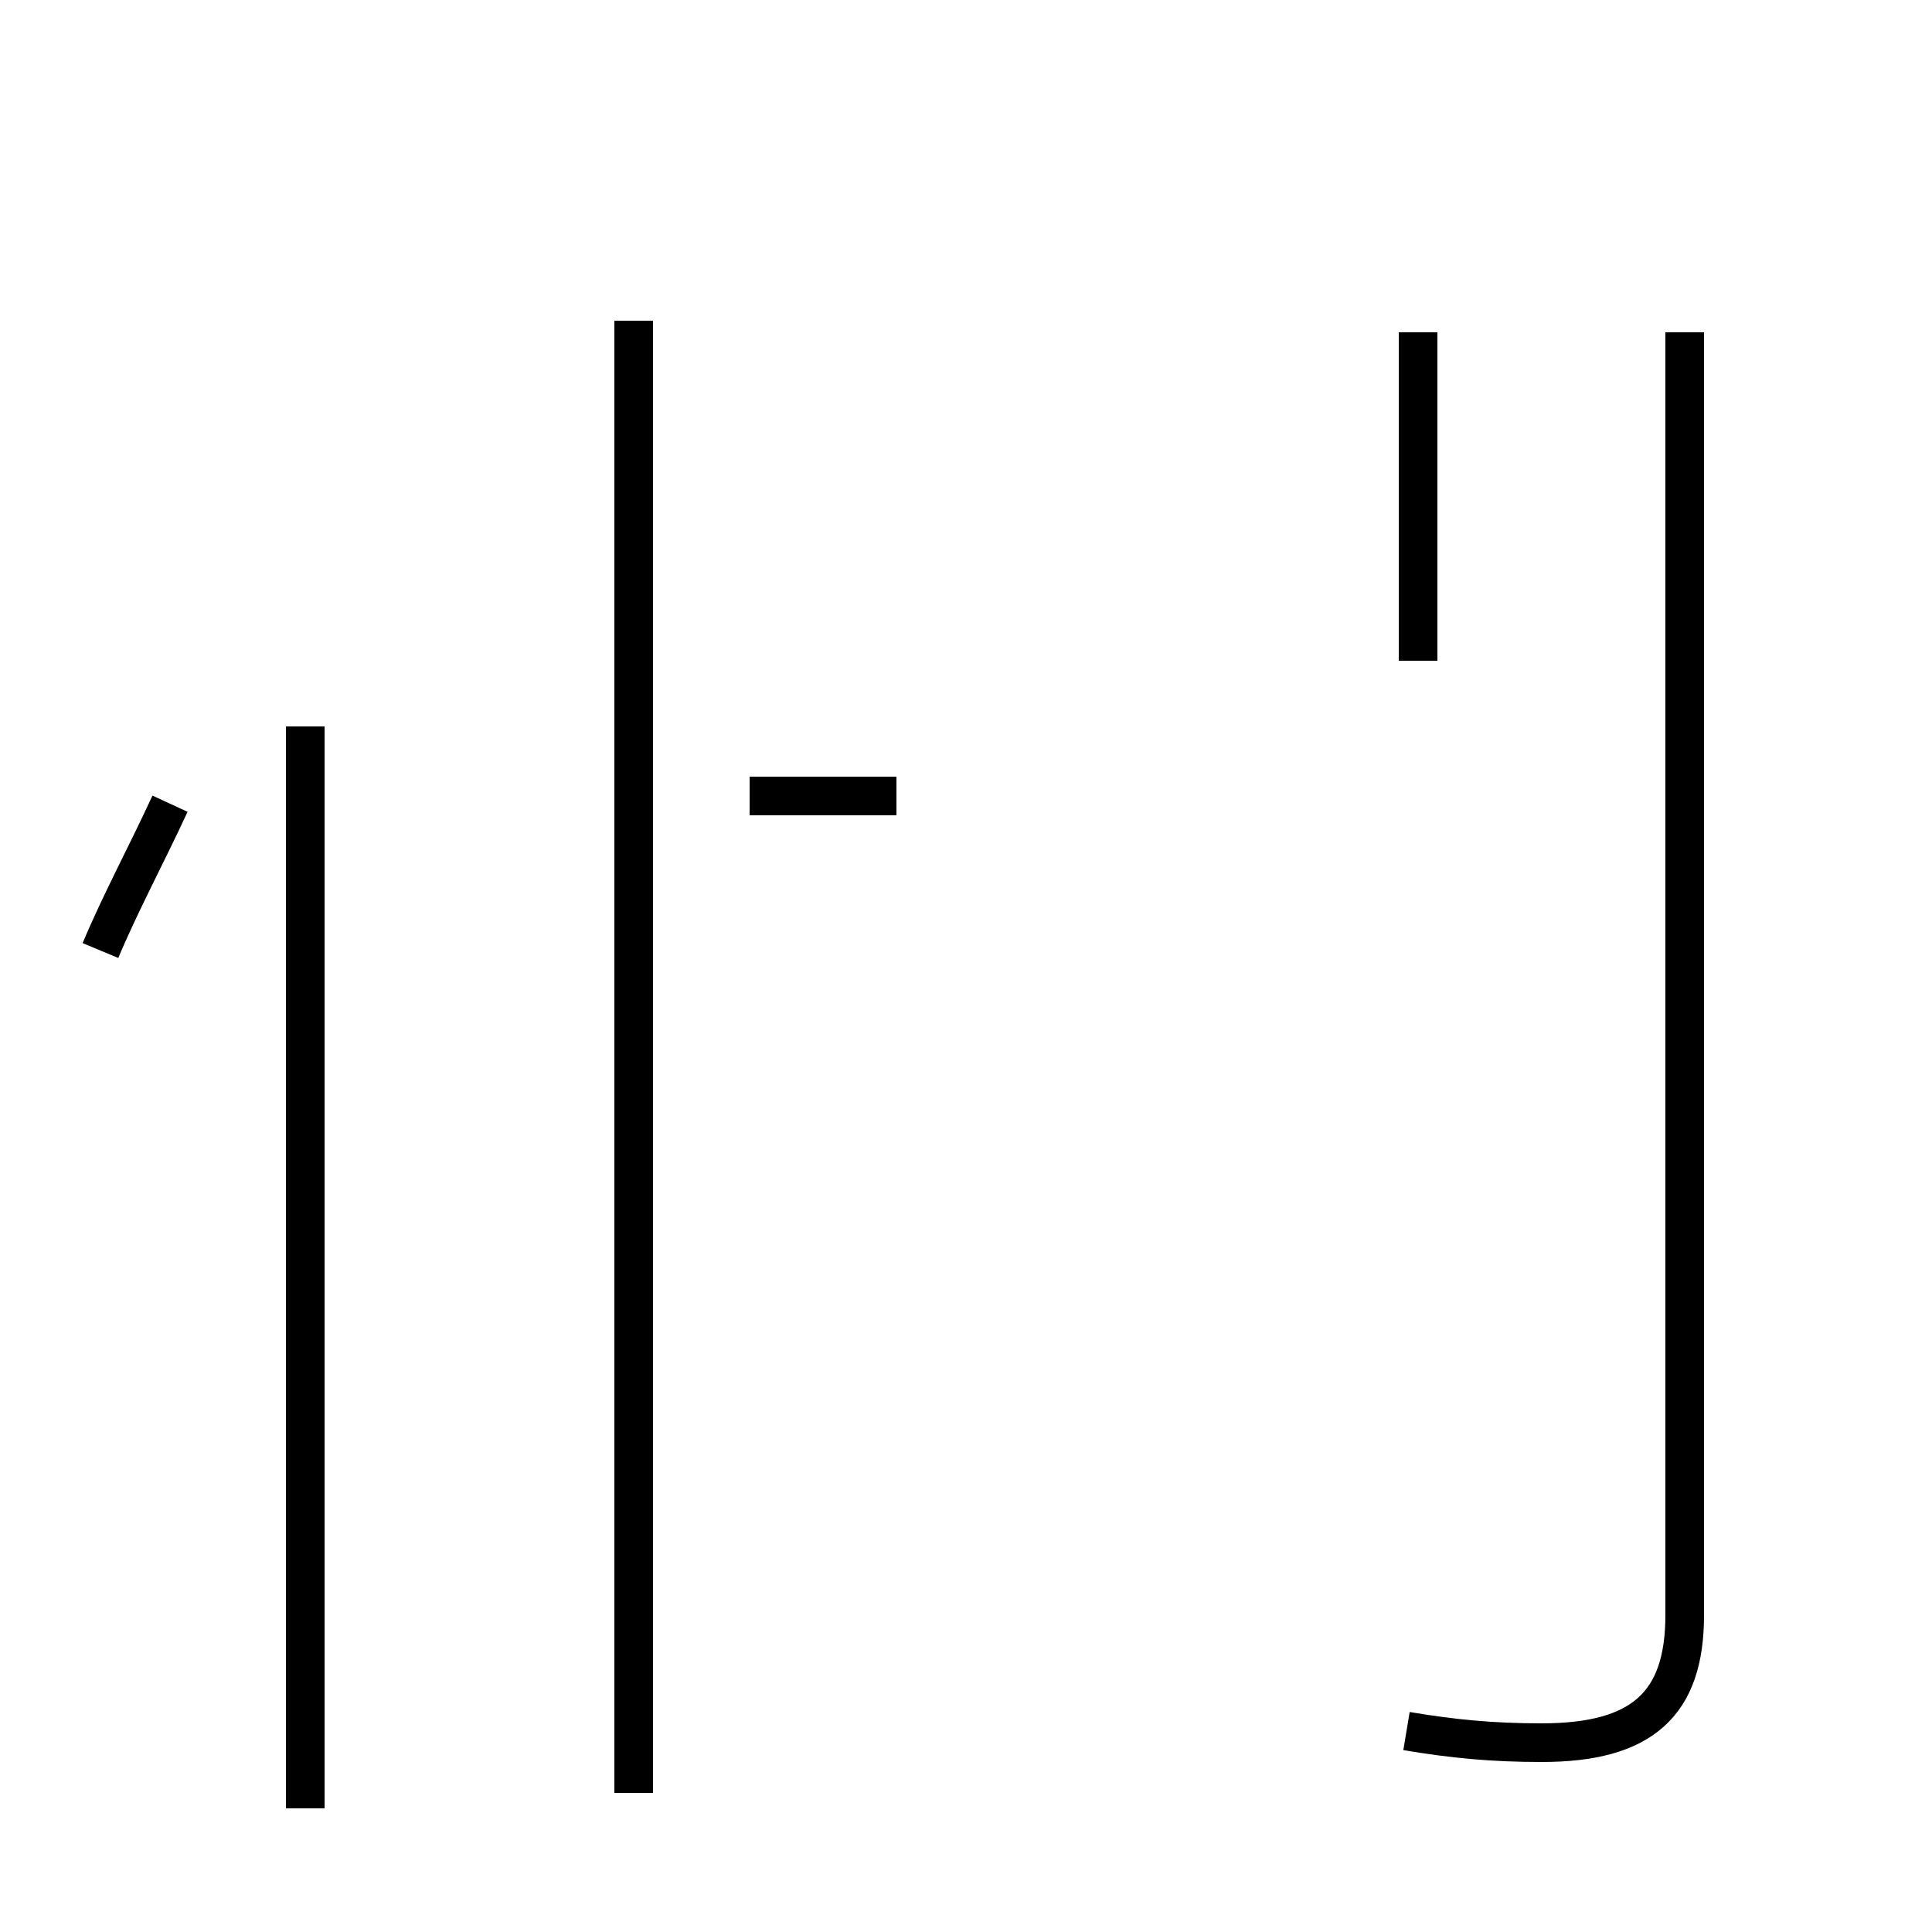<?xml version='1.0' encoding='utf8'?>
<svg viewBox="0.0 -44.0 50.0 50.0" version="1.1" xmlns="http://www.w3.org/2000/svg">
<rect x="0.0" y="-44.0" width="50.0" height="50.0" fill="#808080" stroke="none"/>
<rect x="-1000" y="-1000" width="2000" height="2000" stroke="white" fill="white"/>
<g style="fill:none; stroke:#000000;  stroke-width:1">
<path d="M 2.6 19.4 C 3.1 20.6 3.8 21.9 4.4 23.2 M 7.9 -2.8 L 7.9 25.2 M 16.4 -2.4 L 16.4 35.7 M 23.2 23.4 L 19.4 23.4 M 36.4 -0.8 C 37.6 -1.0 38.6 -1.1 39.9 -1.1 C 42.5 -1.1 43.6 -0.1 43.6 2.2 L 43.6 35.4 M 36.7 26.9 L 36.7 35.4 " transform="scale(1, -1)" />
</g>
</svg>